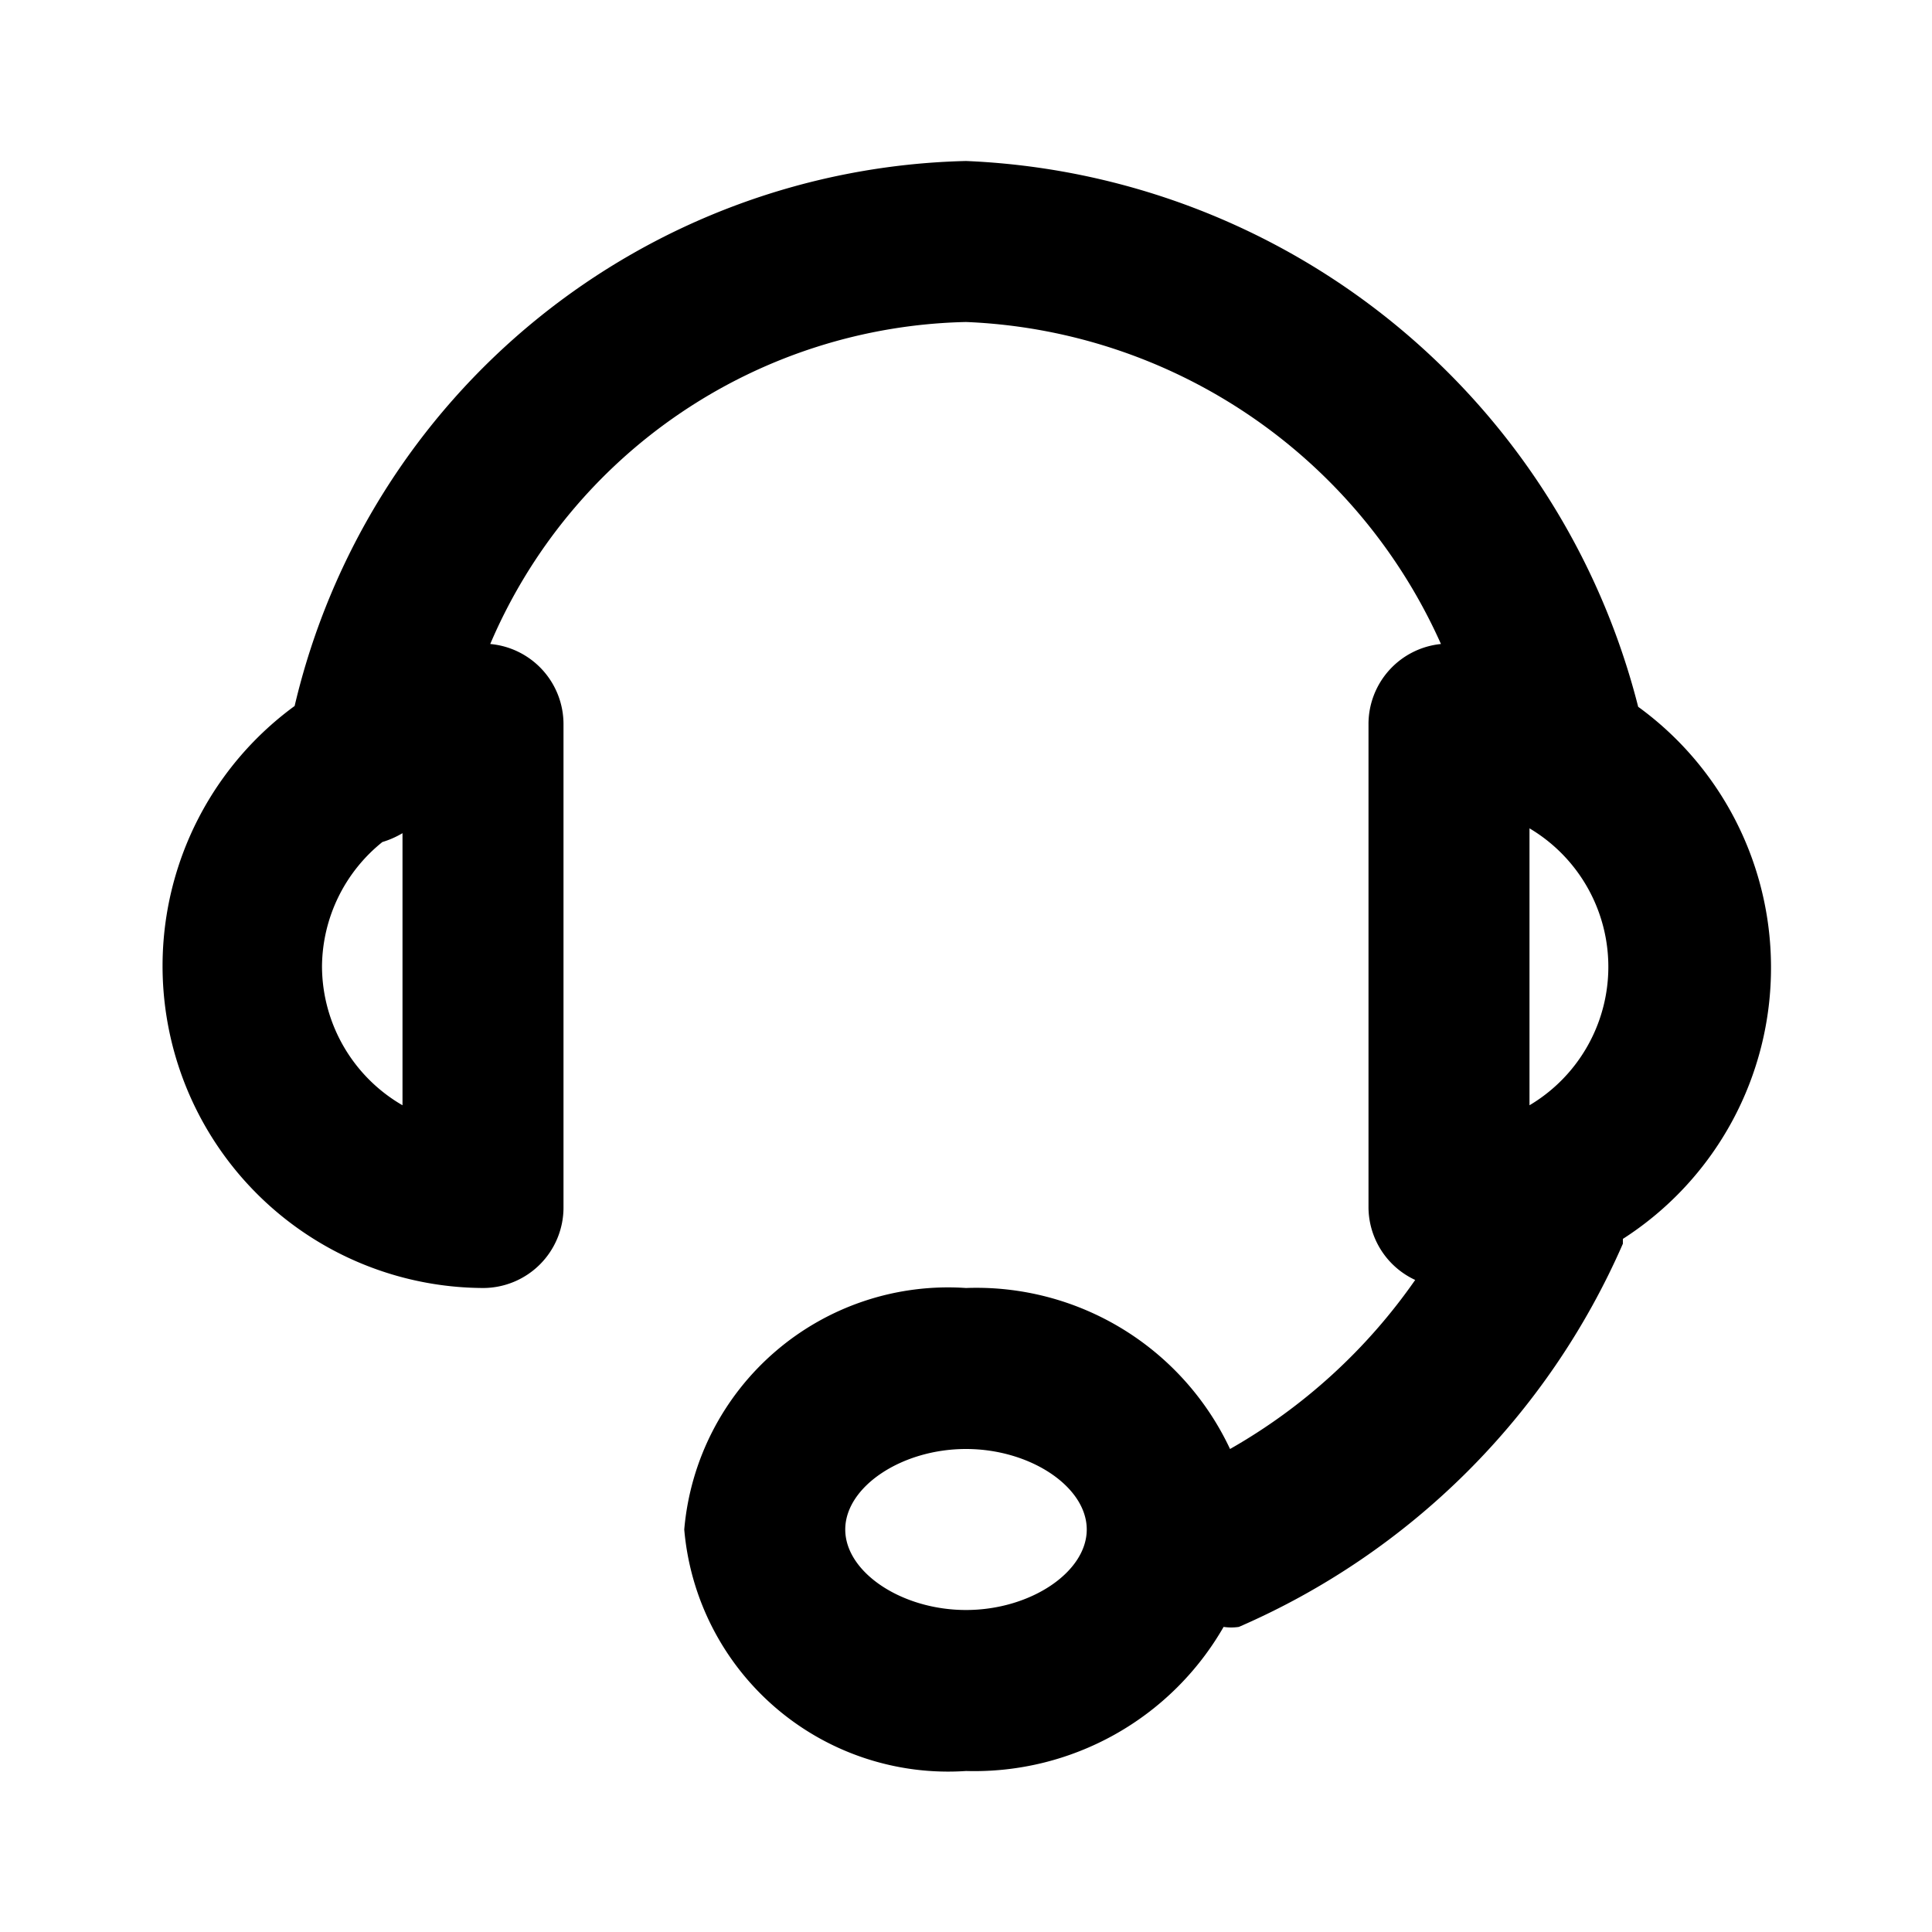 <svg xmlns="http://www.w3.org/2000/svg" viewBox="0 0 24 24" aria-hidden="true"><path d="M22 12a4 4 0 00-1.65-3.22A9 9 0 0012 2a8.78 8.78 0 00-8.34 6.77A4 4 0 006 16a1 1 0 001-1V9a1 1 0 00-.91-1A6.58 6.58 0 0112 4a6.76 6.76 0 015.9 4 1 1 0 00-.9 1v6a1 1 0 00.58.9 7.05 7.05 0 01-2.3 2.1A3.48 3.48 0 0012 16a3.29 3.29 0 00-3.5 3 3.29 3.29 0 003.5 3 3.57 3.57 0 003.2-1.79.65.65 0 00.19 0 9.2 9.2 0 004.77-4.76v-.06A4 4 0 0022 12zM4 12a2 2 0 01.75-1.54 1.12 1.12 0 00.25-.11v3.38A2 2 0 014 12zm8 8c-.8 0-1.5-.47-1.5-1s.7-1 1.5-1 1.5.47 1.5 1-.7 1-1.5 1zm7-9.71a2 2 0 010 3.44v-3.45z"/></svg>